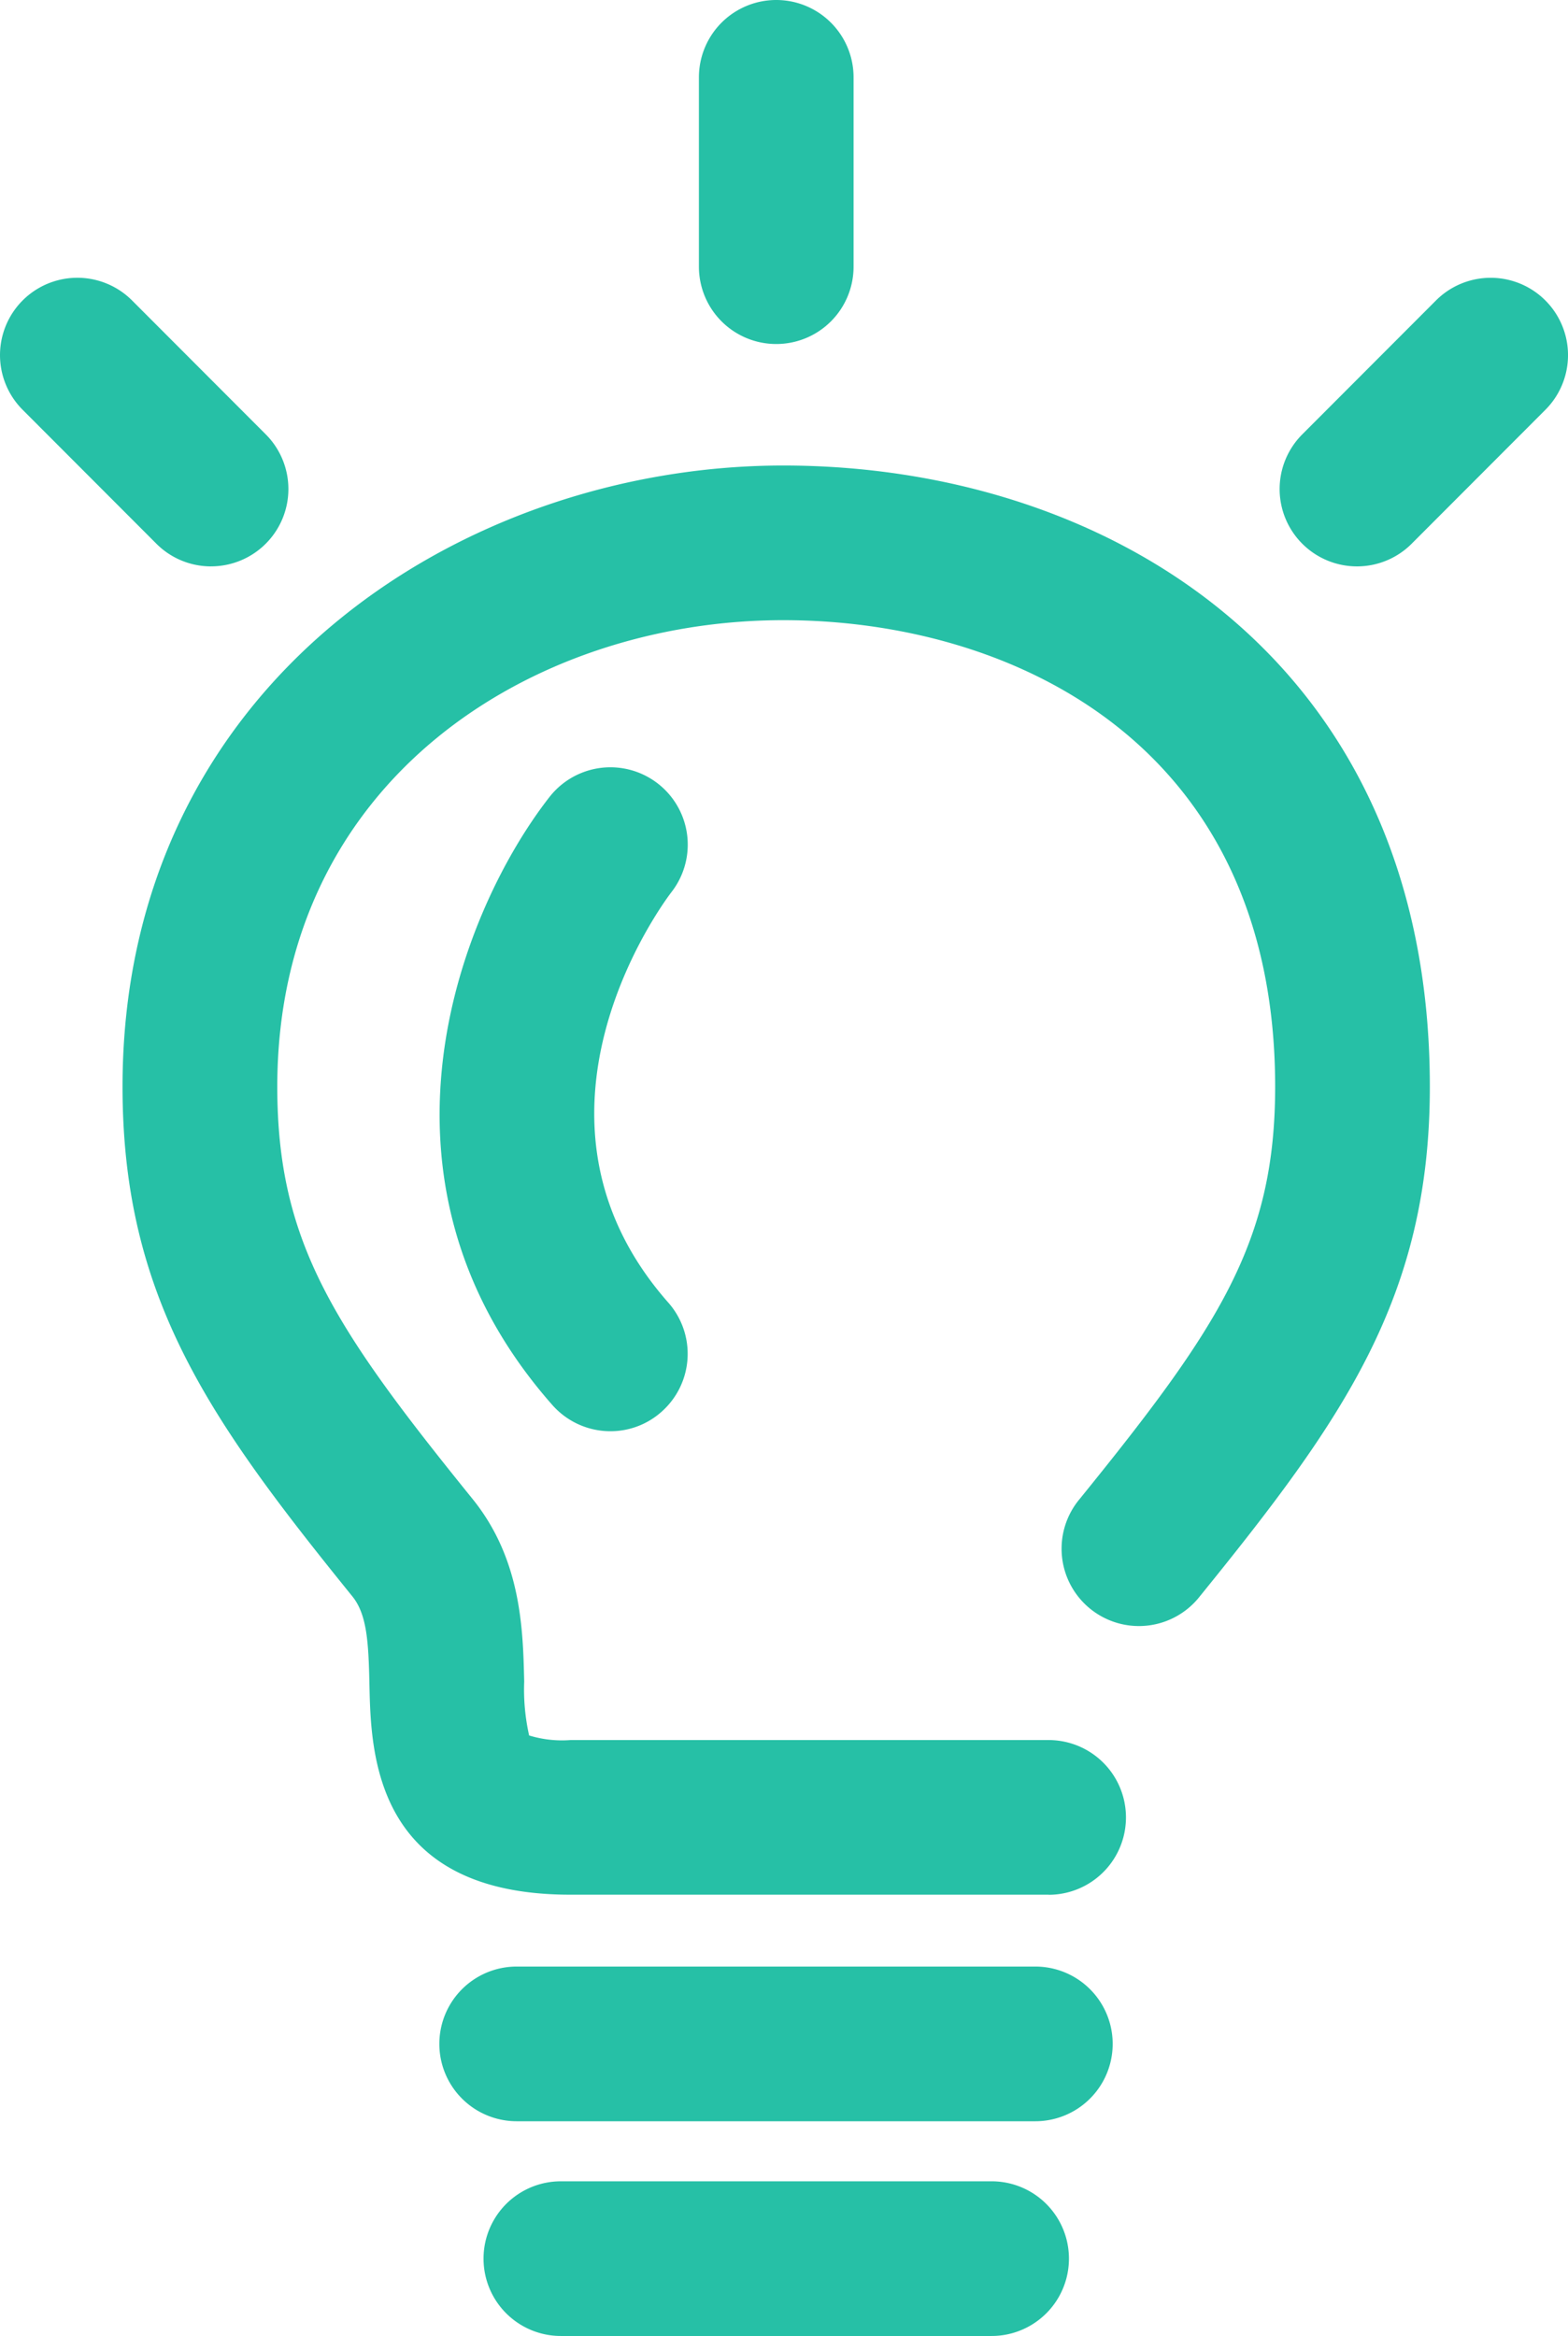 <svg id="Innovación_Icon" data-name="Innovación Icon" xmlns="http://www.w3.org/2000/svg" width="68.231" height="101.636" viewBox="0 0 68.231 101.636">
  <path id="Trazado_618" data-name="Trazado 618" d="M71.052,91.746H50.24c-8.544,0-8.676-6.165-8.742-9.127-.039-1.875-.109-3.072-.749-3.86-6.222-7.686-9.995-13.013-9.995-22.166,0-17.556,14.814-27.029,28.752-27.029,14,0,28.135,8.36,28.135,27.029,0,9.162-3.776,14.486-10,22.161a3.365,3.365,0,1,1-5.231-4.232c6.042-7.457,8.5-11.164,8.5-17.929,0-14.986-11.532-20.3-21.4-20.3-10.945,0-22.022,6.971-22.022,20.3,0,6.761,2.459,10.472,8.492,17.929,2.134,2.634,2.2,5.7,2.252,7.952a9.129,9.129,0,0,0,.215,2.344,4.865,4.865,0,0,0,1.8.2H71.052a3.366,3.366,0,0,1,0,6.732Z" transform="translate(-25.422 -9.31)" fill="#26c0a6"/>
  <path id="Trazado_619" data-name="Trazado 619" d="M47.411,67.23a3.366,3.366,0,0,1-2.525-1.14c-8.728-9.893-3.9-21.627-.127-26.452a3.365,3.365,0,0,1,5.306,4.14c-.345.452-7.291,9.745-.132,17.859a3.365,3.365,0,0,1-.3,4.75A3.331,3.331,0,0,1,47.411,67.23Z" transform="translate(-20.85 -4.959)" fill="#26c0a6"/>
  <path id="Trazado_620" data-name="Trazado 620" d="M65.905,79.962H43.337a3.365,3.365,0,0,1,0-6.73h22.57a3.365,3.365,0,1,1,0,6.73Z" transform="translate(-20.854 12.331)" fill="#26c0a6"/>
  <path id="Trazado_621" data-name="Trazado 621" d="M63.367,86.209H44.623a3.365,3.365,0,1,1,0-6.73H63.367a3.365,3.365,0,1,1,0,6.73Z" transform="translate(-20.217 15.427)" fill="#26c0a6"/>
  <path id="Trazado_622" data-name="Trazado 622" d="M50.889,30.989a3.366,3.366,0,0,1-3.365-3.365V19.386a3.365,3.365,0,1,1,6.73,0v8.238A3.365,3.365,0,0,1,50.889,30.989Z" transform="translate(-17.111 -16.021)" fill="#26c0a6"/>
  <path id="Trazado_623" data-name="Trazado 623" d="M36.373,36.659a3.355,3.355,0,0,1-2.379-.986l-5.819-5.827a3.365,3.365,0,1,1,4.759-4.759l5.819,5.827a3.365,3.365,0,0,1-2.379,5.744Z" transform="translate(-27.189 -12.016)" fill="#26c0a6"/>
  <path id="Trazado_624" data-name="Trazado 624" d="M67.785,36.659a3.365,3.365,0,0,1-2.379-5.744l5.819-5.827a3.365,3.365,0,0,1,4.759,4.759l-5.819,5.827A3.355,3.355,0,0,1,67.785,36.659Z" transform="translate(-8.738 -12.016)" fill="#26c0a6"/>
</svg>
